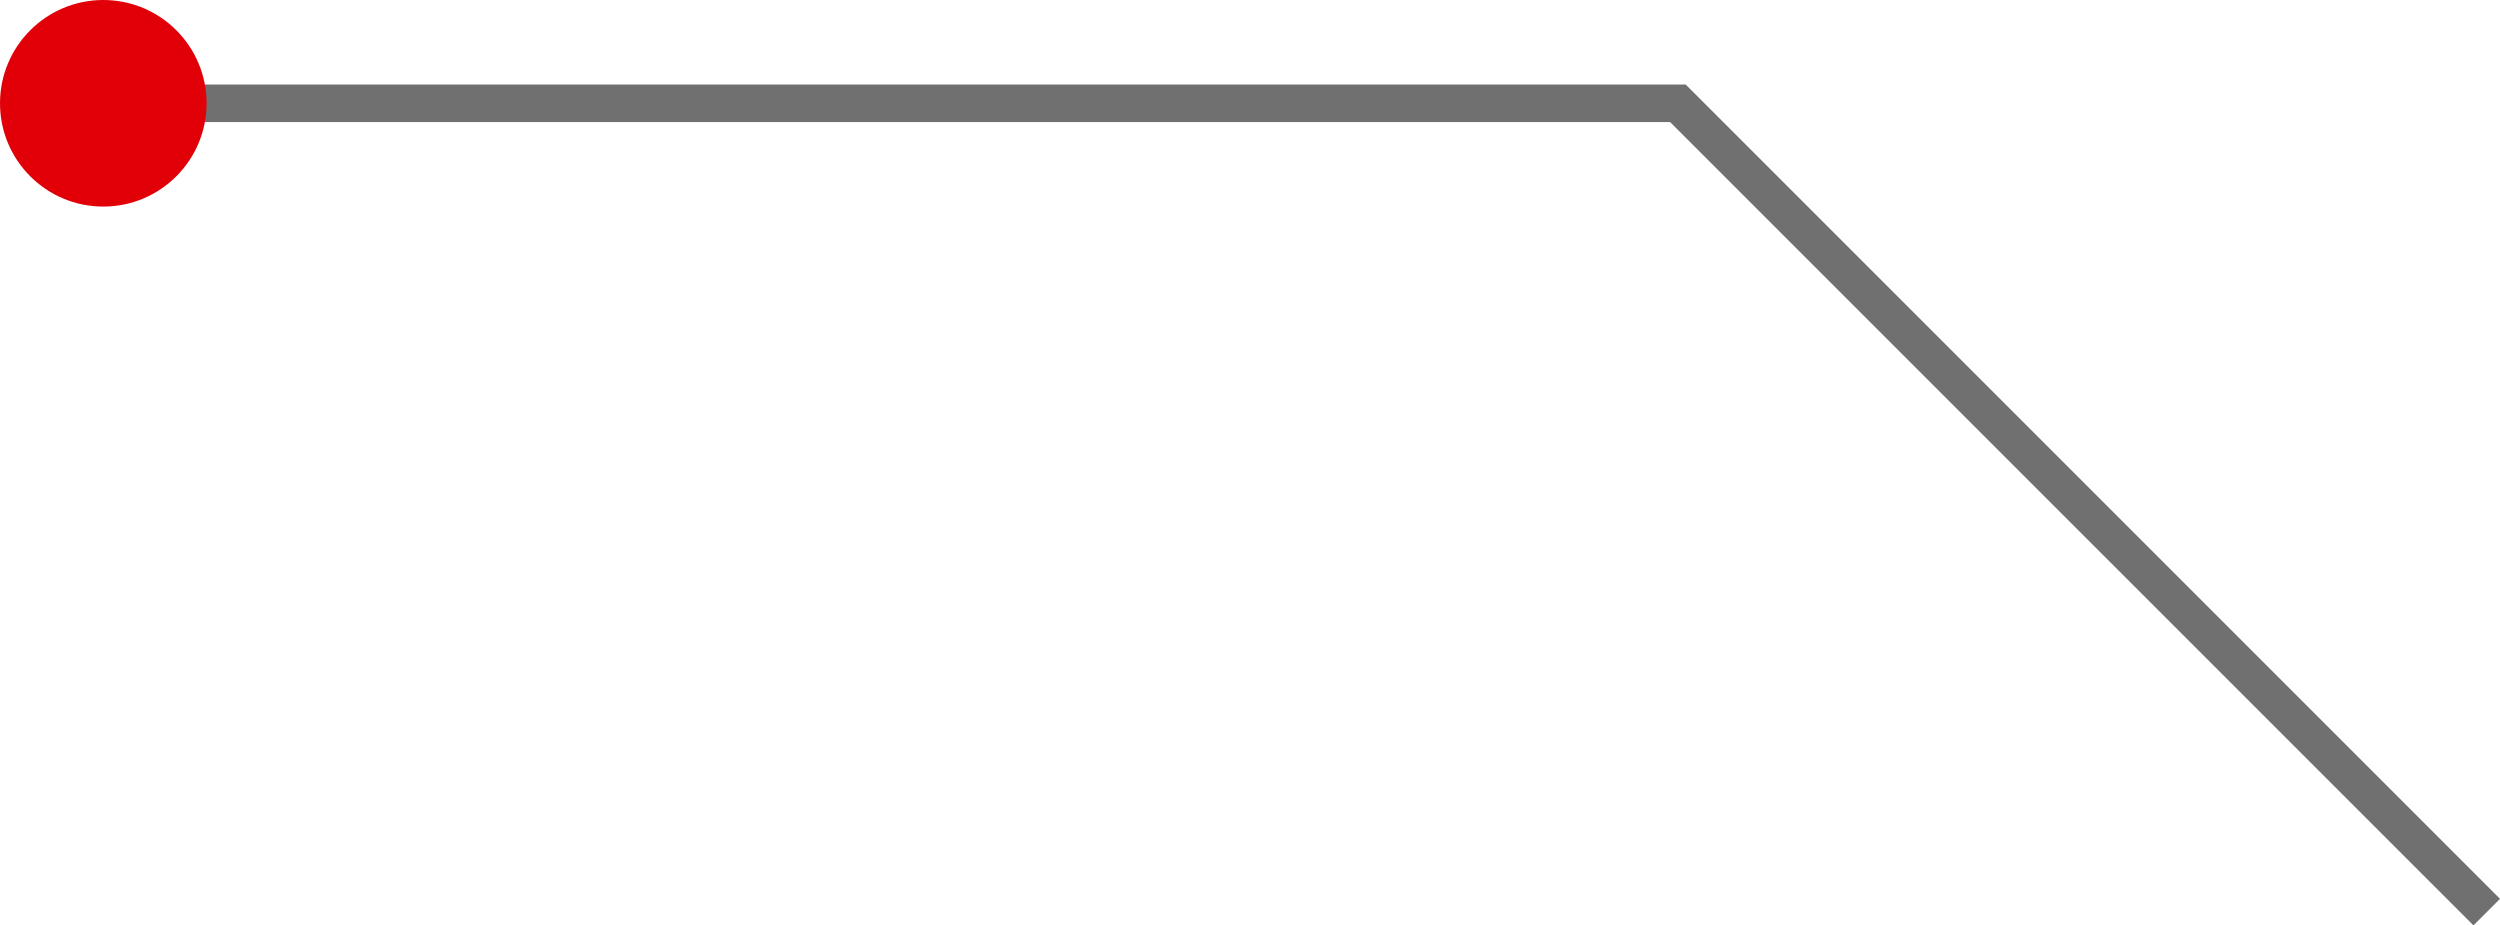<svg id="Layer_1" data-name="Layer 1" xmlns="http://www.w3.org/2000/svg" viewBox="0 0 665.62 246.39"><defs><style>.cls-1{fill:none;stroke:#707070;stroke-width:10px;}.cls-2{fill:#e20008;}</style></defs><path id="Path_29" data-name="Path 29" class="cls-1" d="M29.86,27.5H446.73L662.09,242.85"/><circle id="Ellipse_5" data-name="Ellipse 5" class="cls-2" cx="27.5" cy="27.5" r="27.5"/></svg>
